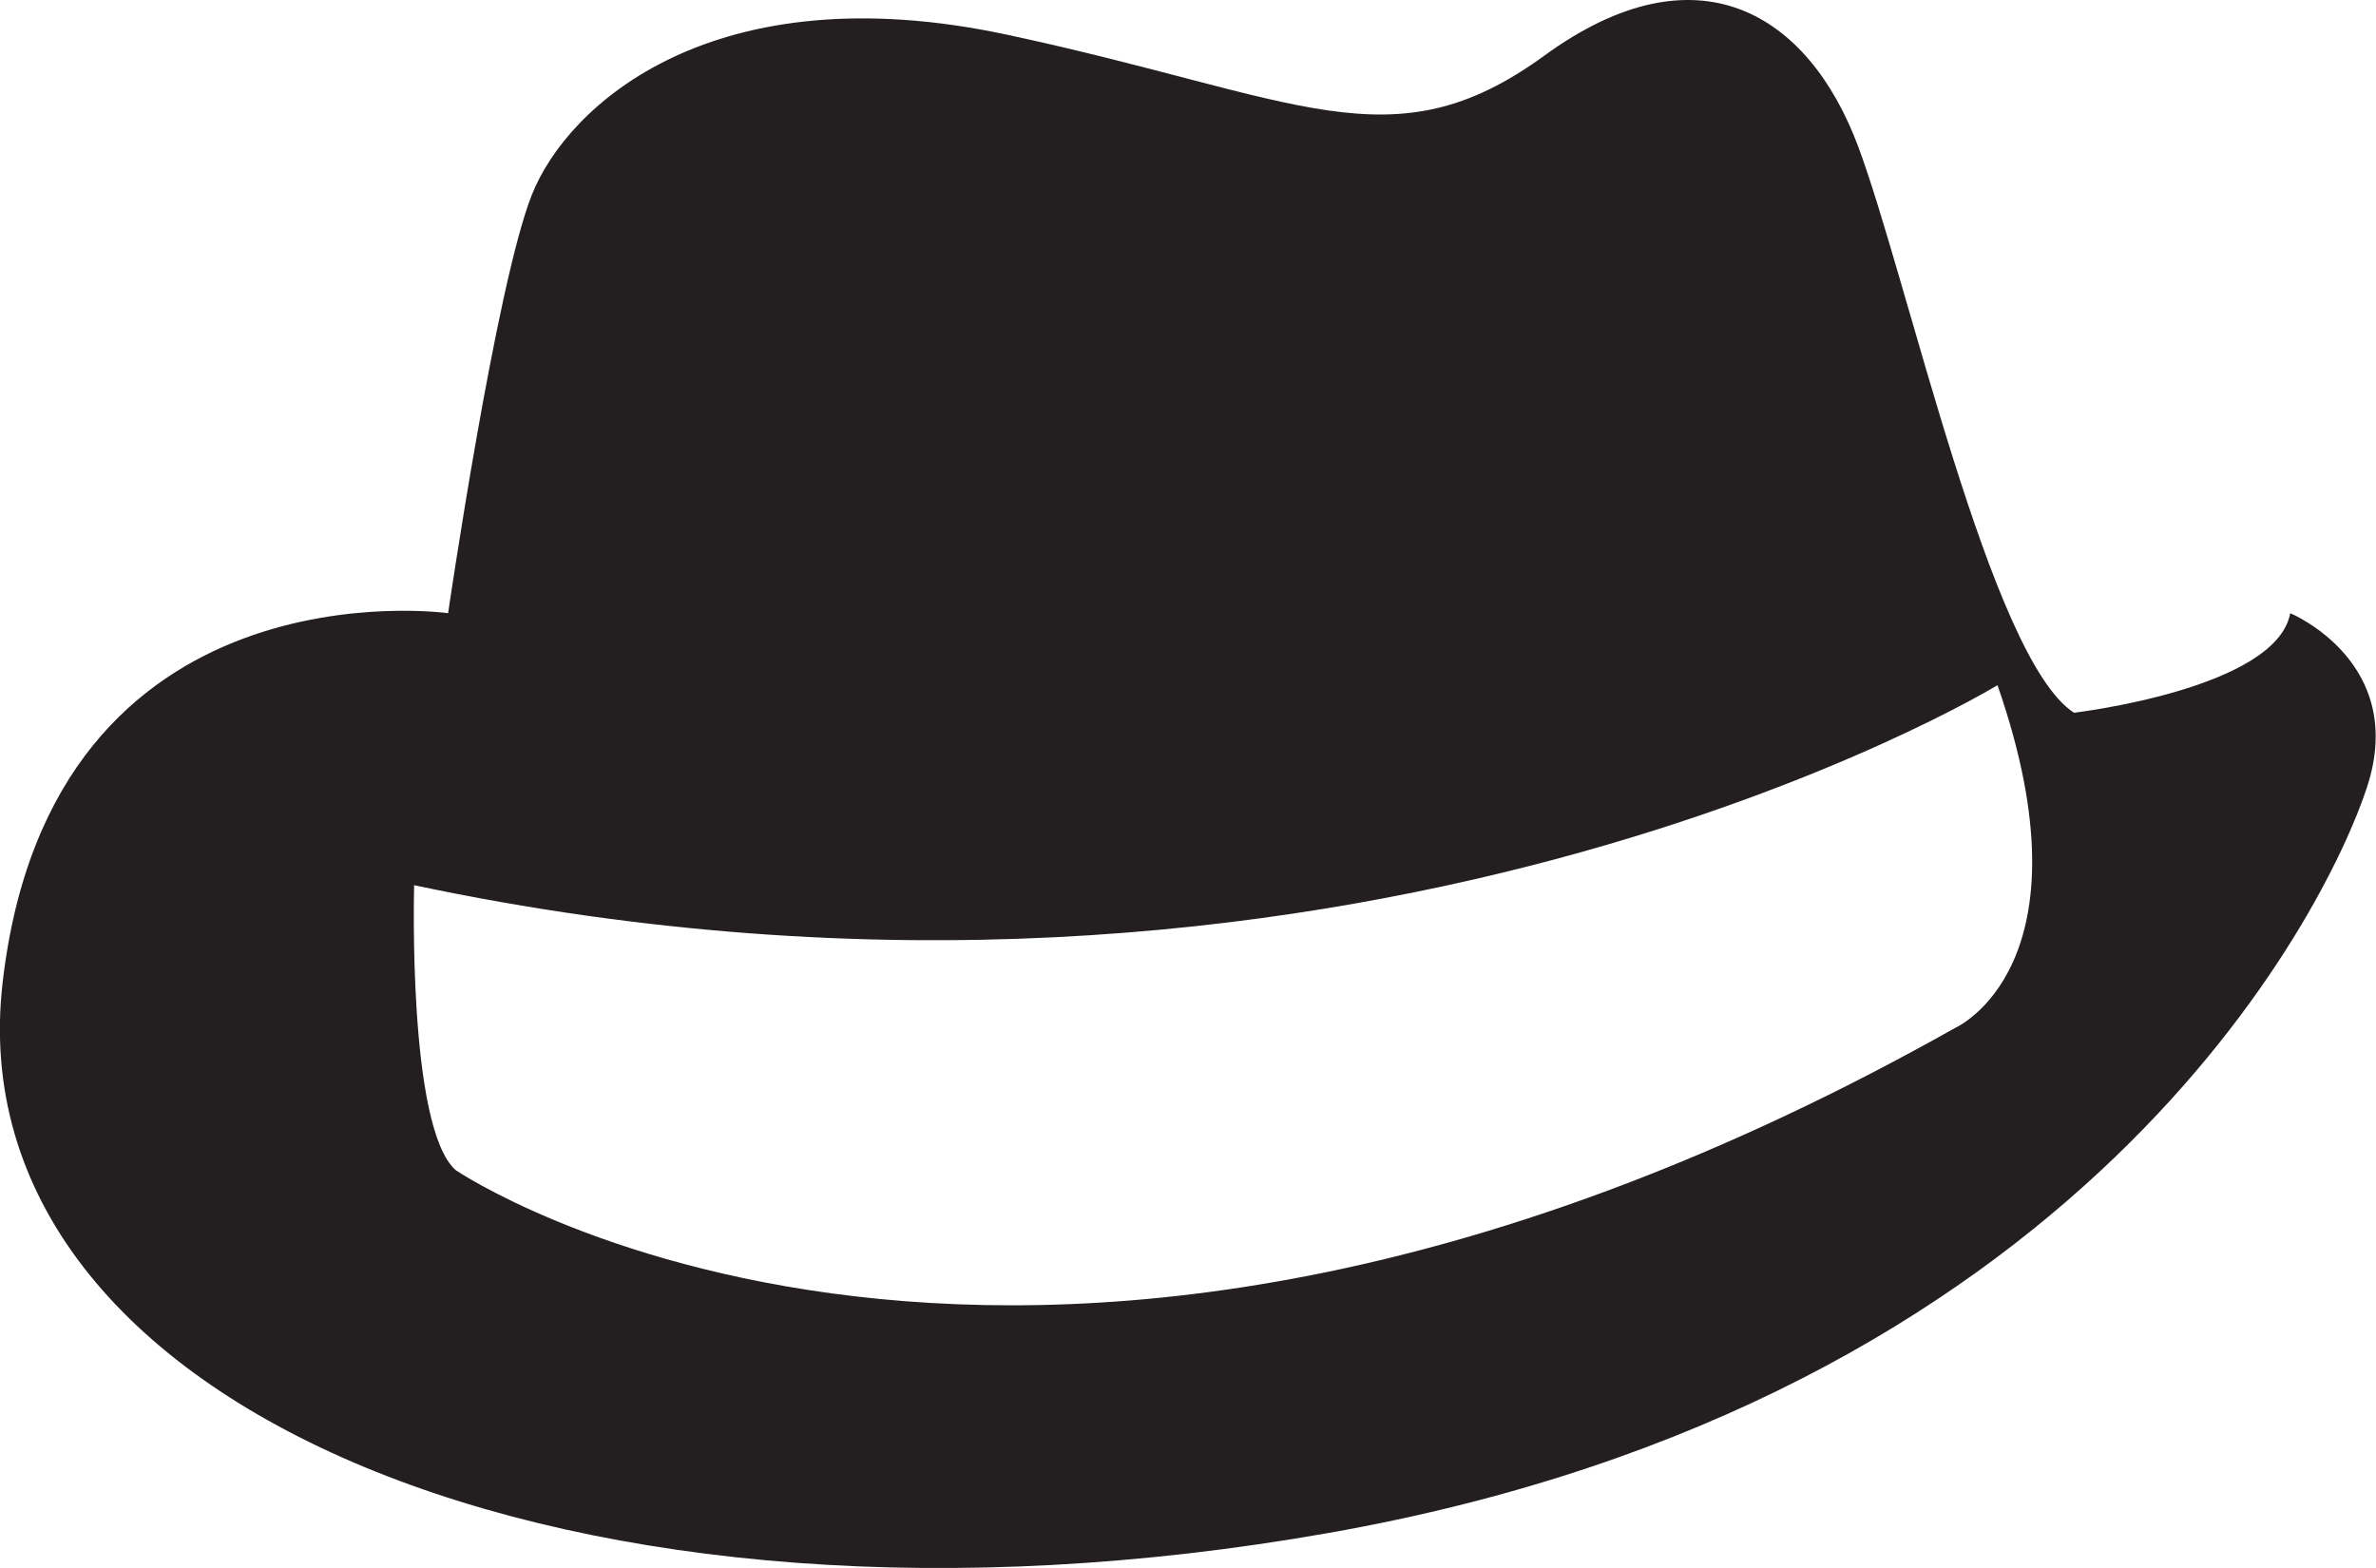 <svg data-name="Layer 1" xmlns="http://www.w3.org/2000/svg" viewBox="0 0 100 66"><path d="M96.39 25.81C95.81 29 87.29 30 87.29 30c-3.52-2.26-7-18.27-9.09-23.85S71.44-2.35 65 2.34 54.71 4.1 42.38 1.46s-18.49 2.93-20 6.75-3.52 17.6-3.52 17.6S2.17 23.46.11 41.36s24.07 28.75 55.78 23.17 42-26.11 43.73-31.39-3.23-7.33-3.23-7.33zM82.3 43.26c-39.33 22.15-63.11 6-63.11 6-2.05-1.76-1.76-12-1.76-12 39.22 8.31 66.64-8.42 66.64-8.42 4.11 11.81-1.77 14.42-1.77 14.42z" fill="#231f20"/></svg>
